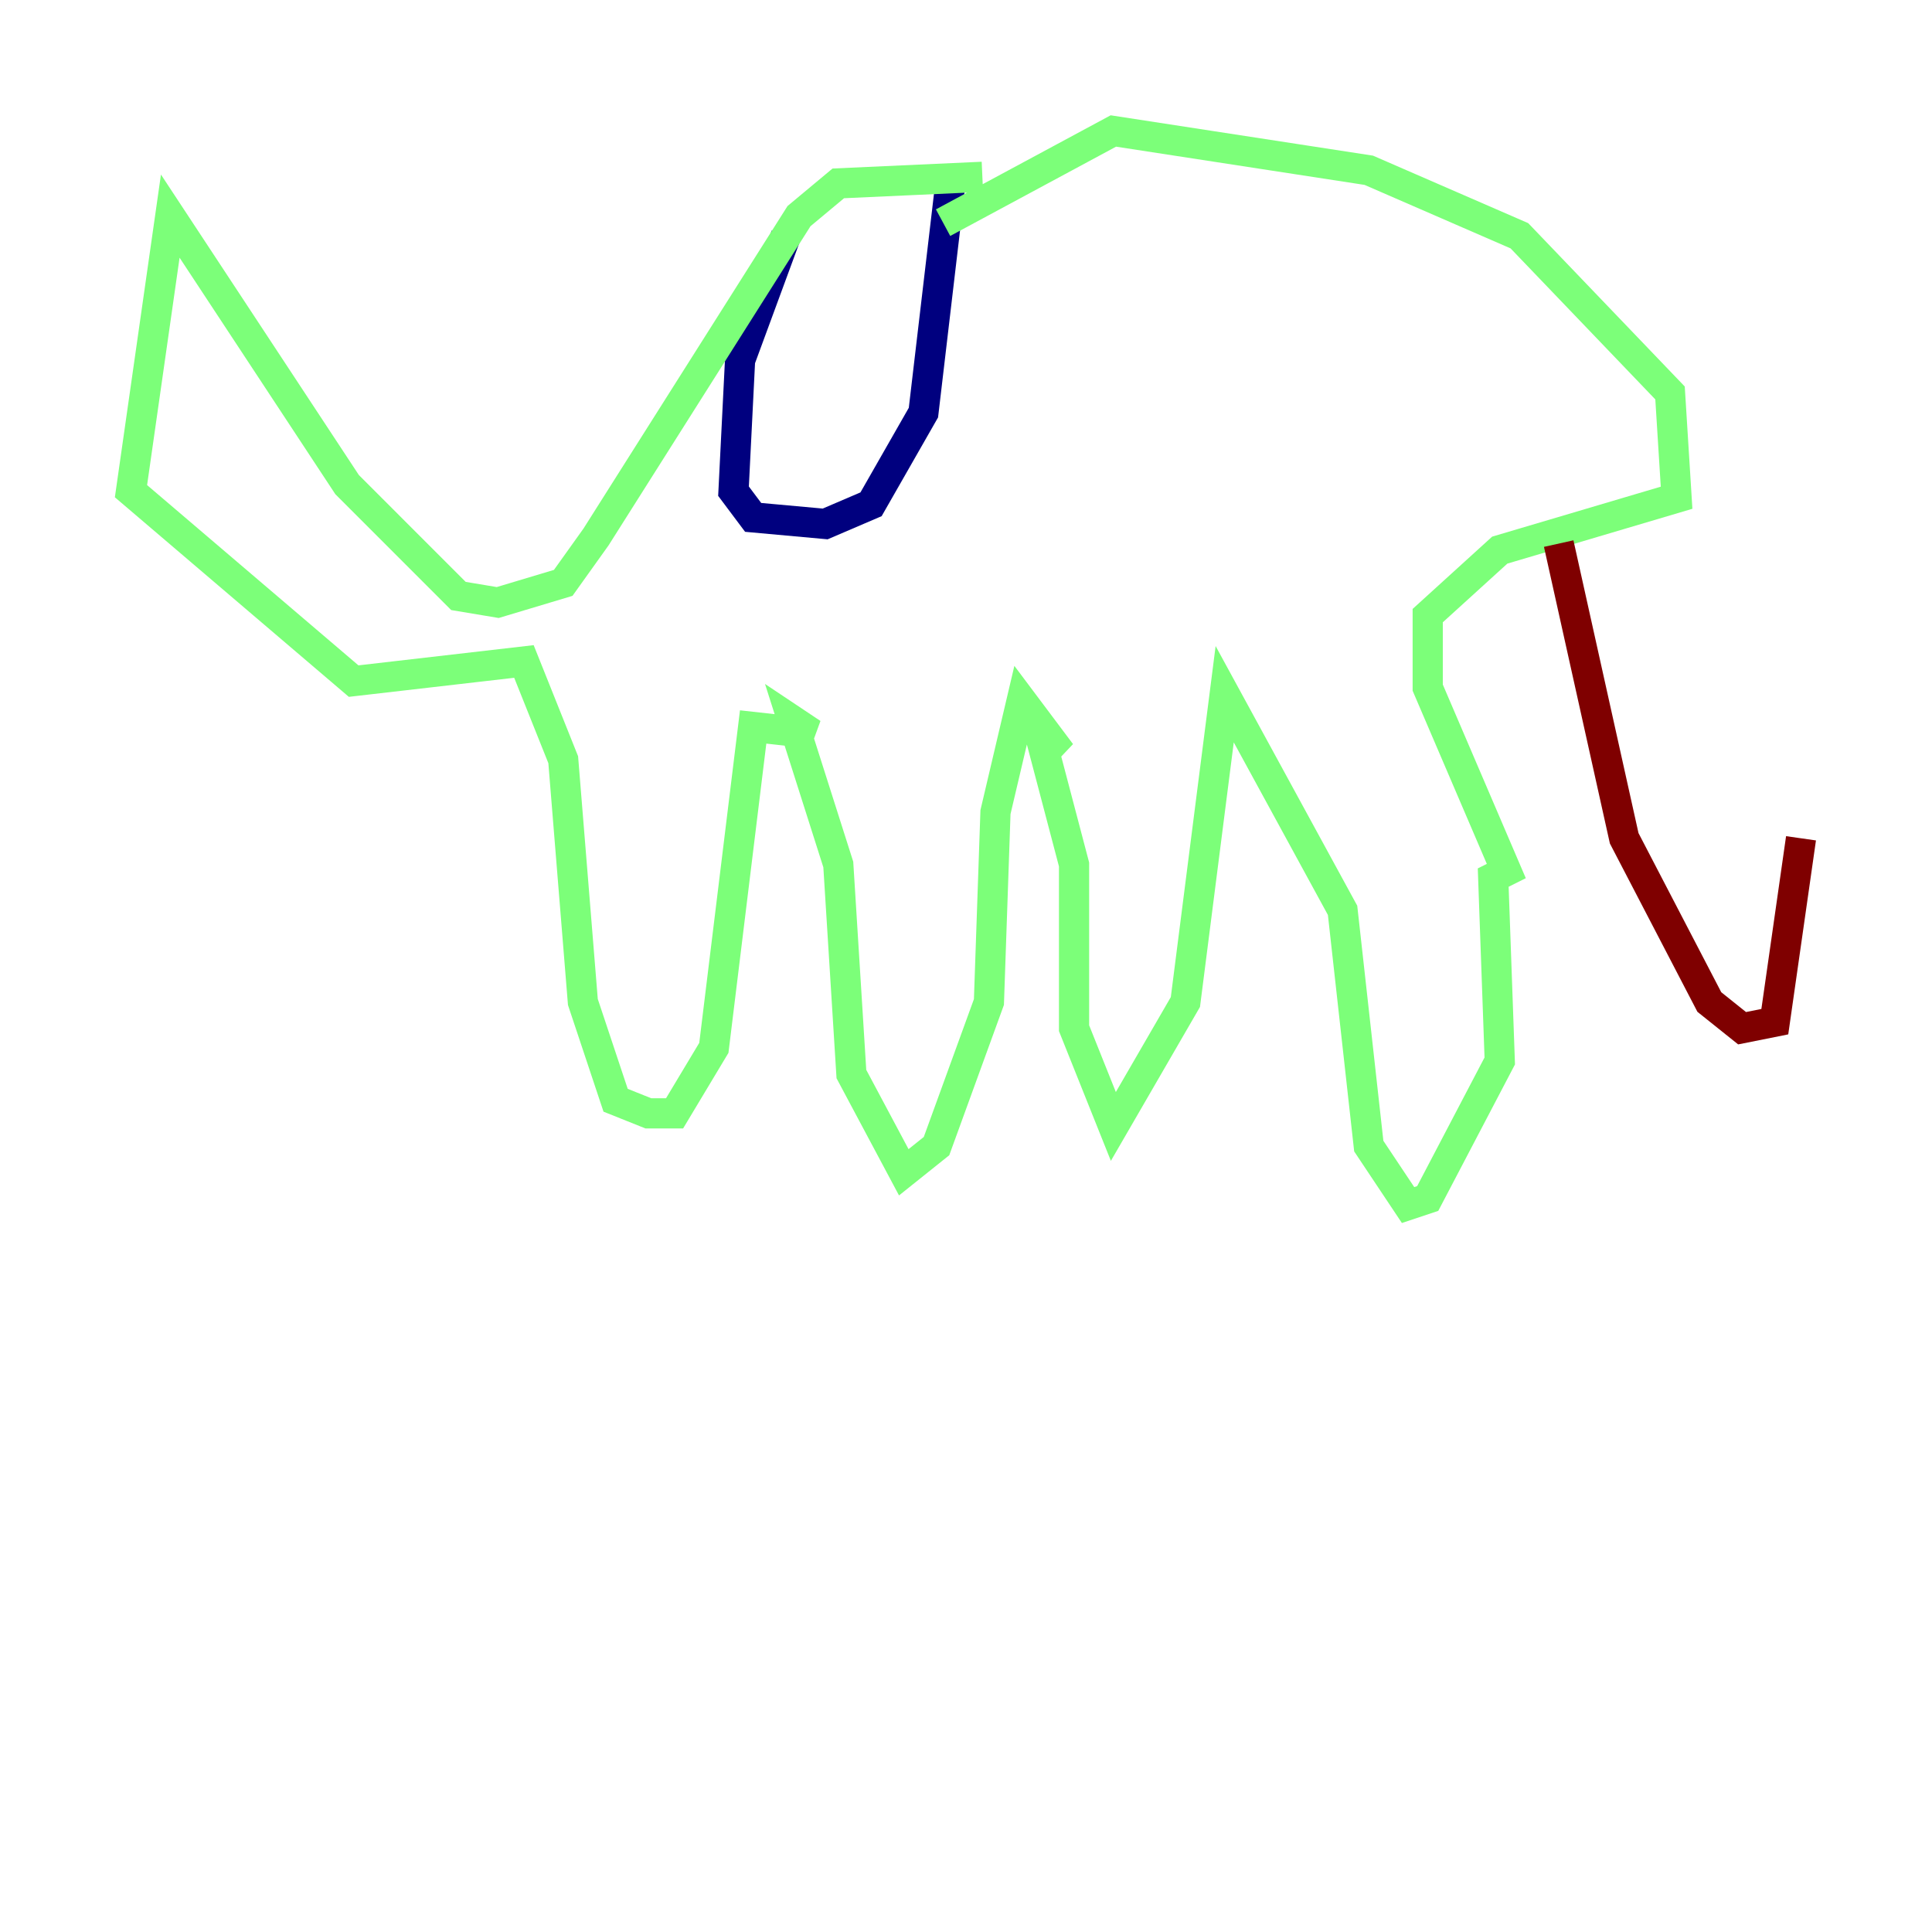 <?xml version="1.0" encoding="utf-8" ?>
<svg baseProfile="tiny" height="128" version="1.2" viewBox="0,0,128,128" width="128" xmlns="http://www.w3.org/2000/svg" xmlns:ev="http://www.w3.org/2001/xml-events" xmlns:xlink="http://www.w3.org/1999/xlink"><defs /><polyline fill="none" points="52.068,15.62 49.031,23.864 48.597,32.542 49.898,34.278 54.671,34.712 57.709,33.41 61.18,27.336 62.915,12.583" stroke="#00007f" stroke-width="2" /><polyline fill="none" points="65.085,11.715 55.539,12.149 52.936,14.319 39.485,35.58 37.315,38.617 32.976,39.919 30.373,39.485 22.997,32.108 11.281,14.319 8.678,32.542 23.43,45.125 34.712,43.824 37.315,50.332 38.617,66.386 40.786,72.895 42.956,73.763 44.691,73.763 47.295,69.424 49.898,48.163 53.803,48.597 52.502,47.729 55.539,57.275 56.407,71.159 59.878,77.668 62.047,75.932 65.519,66.386 65.953,53.803 67.688,46.427 70.291,49.898 68.99,49.031 71.159,57.275 71.159,68.122 73.763,74.63 78.536,66.386 81.139,45.993 88.949,60.312 90.685,75.932 93.288,79.837 94.59,79.403 99.363,70.291 98.929,58.142 99.797,57.709 94.59,45.559 94.59,40.786 99.363,36.447 111.078,32.976 110.644,26.034 100.664,15.62 90.685,11.281 73.763,8.678 62.481,14.752" stroke="#7cff79" stroke-width="2" /><polyline fill="none" points="103.268,36.014 107.607,55.539 113.248,66.386 115.417,68.122 117.586,67.688 119.322,55.539" stroke="#7f0000" stroke-width="2" /></svg>